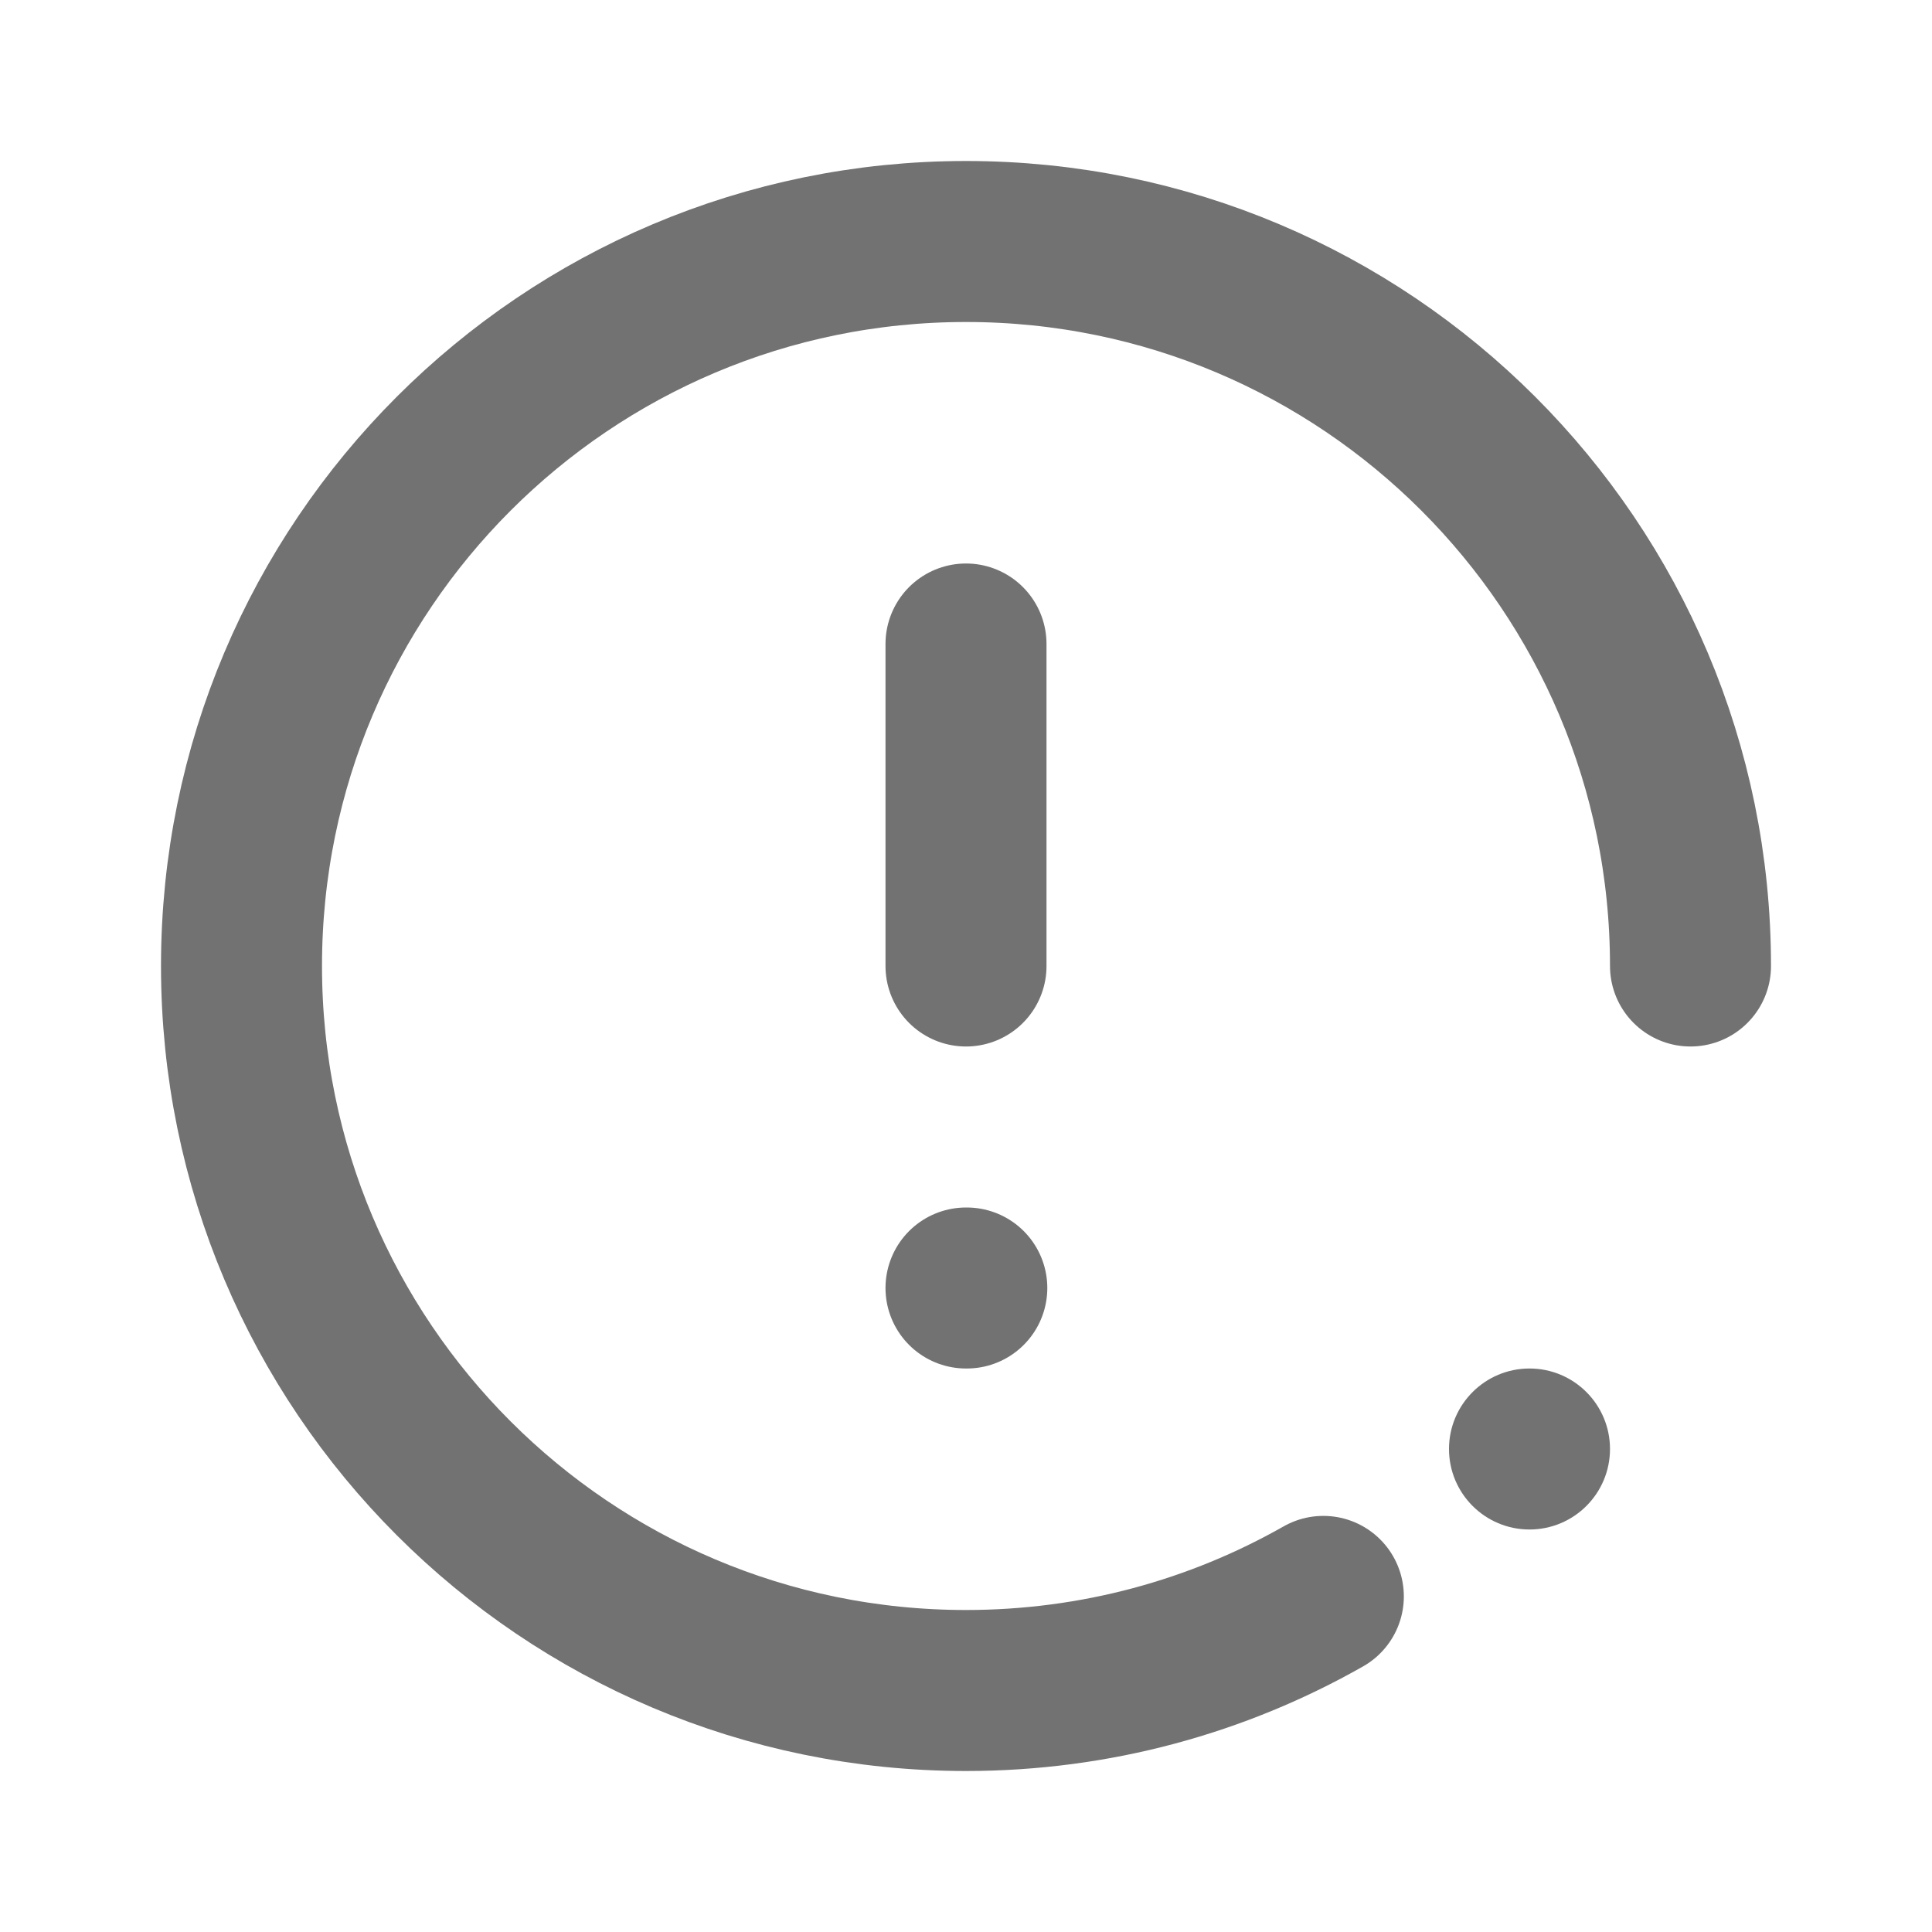 <svg width="24" height="24" viewBox="0 0 24 24" fill="none" xmlns="http://www.w3.org/2000/svg">
<circle cx="19" cy="18" r="1" fill="#727272"/>
<path d="M21 12C21 7.029 16.971 3 12 3C7.029 3 3 7.029 3 12C3 16.971 7.029 21 12 21C13.614 21 15.129 20.575 16.439 19.831" stroke="#727272" stroke-width="2" stroke-linecap="round"/>
<path d="M12 8V12M12 16H12.01" stroke="#727272" stroke-width="2" stroke-linecap="round" stroke-linejoin="round"/>
</svg>
